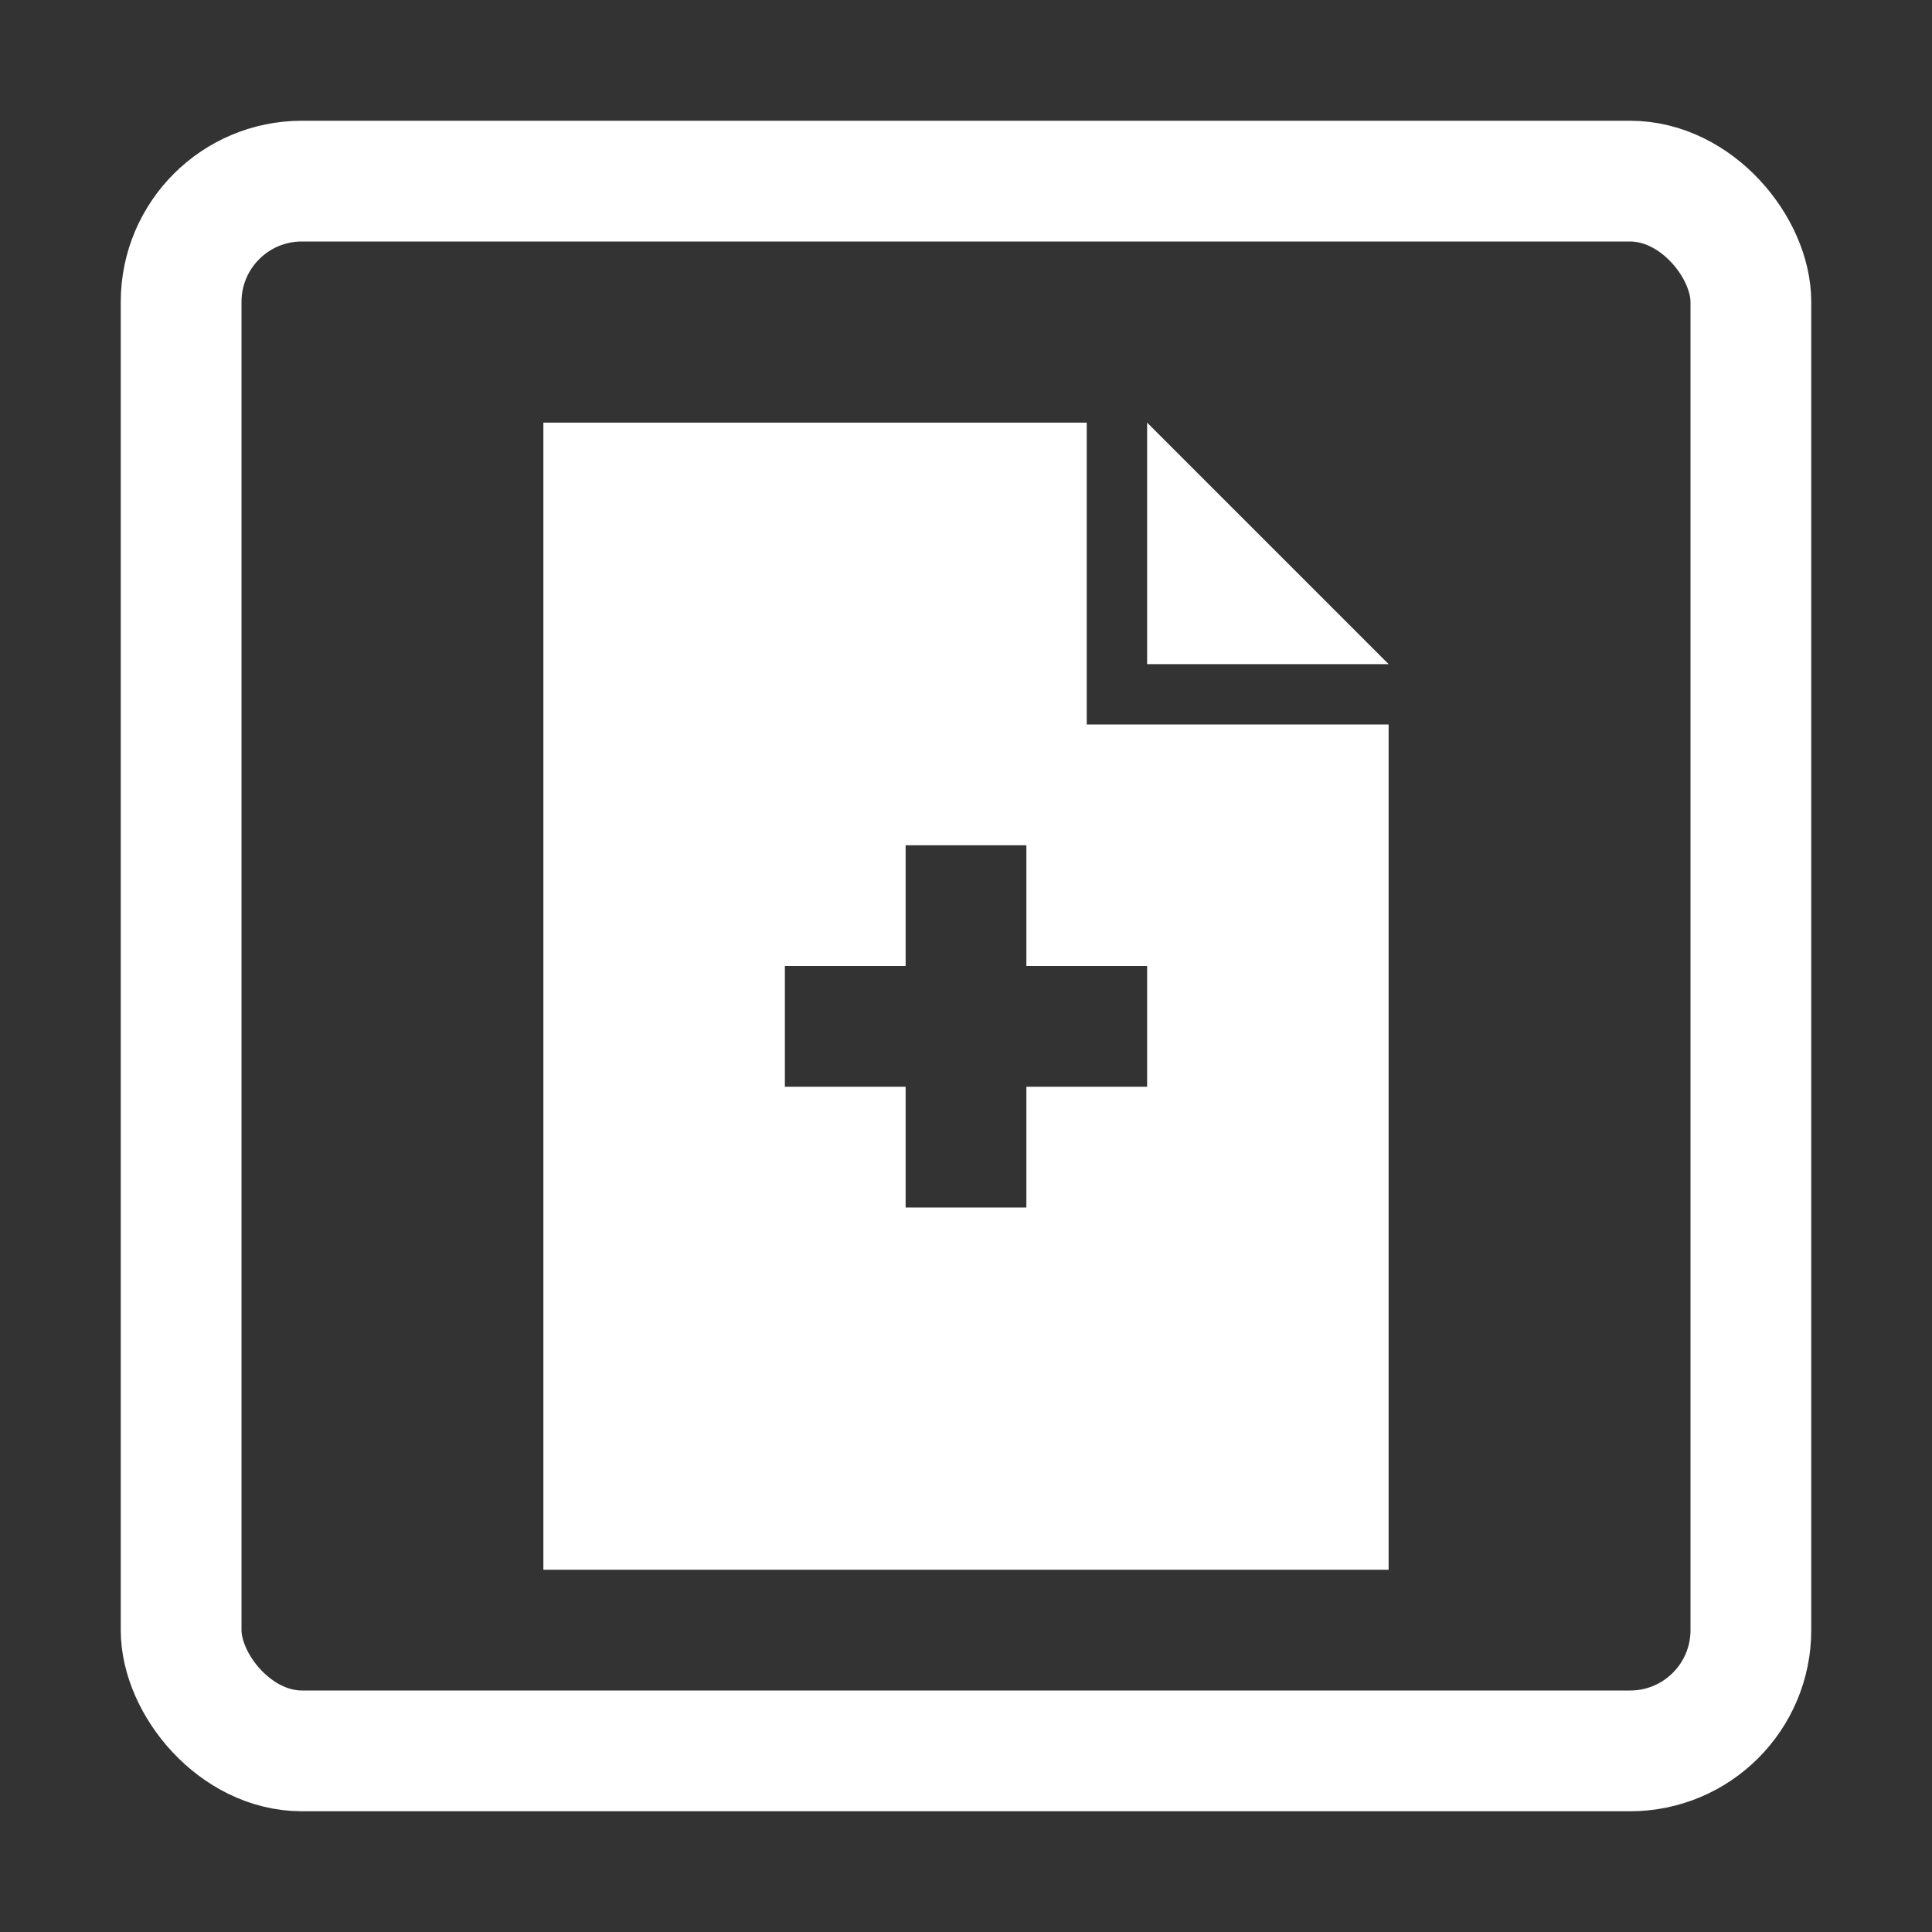 <svg width="32" height="32" viewBox="0 0 32 32" fill="none" xmlns="http://www.w3.org/2000/svg">
<rect x="0" y="0" width="32" height="32" fill="#333333" stroke="none"/>
<rect x="3" y="3" width="26" height="26" rx="2" stroke="white" stroke-width="2"/>
<path fill-rule="evenodd" clip-rule="evenodd" d="M18 7H9V26H23V12H18V7ZM15 14H17V16H19V18H17V20H15V18H13V16H15V14Z" fill="white"/>
<path d="M19 7L23 11H19L19 7Z" fill="white"/>
</svg>
